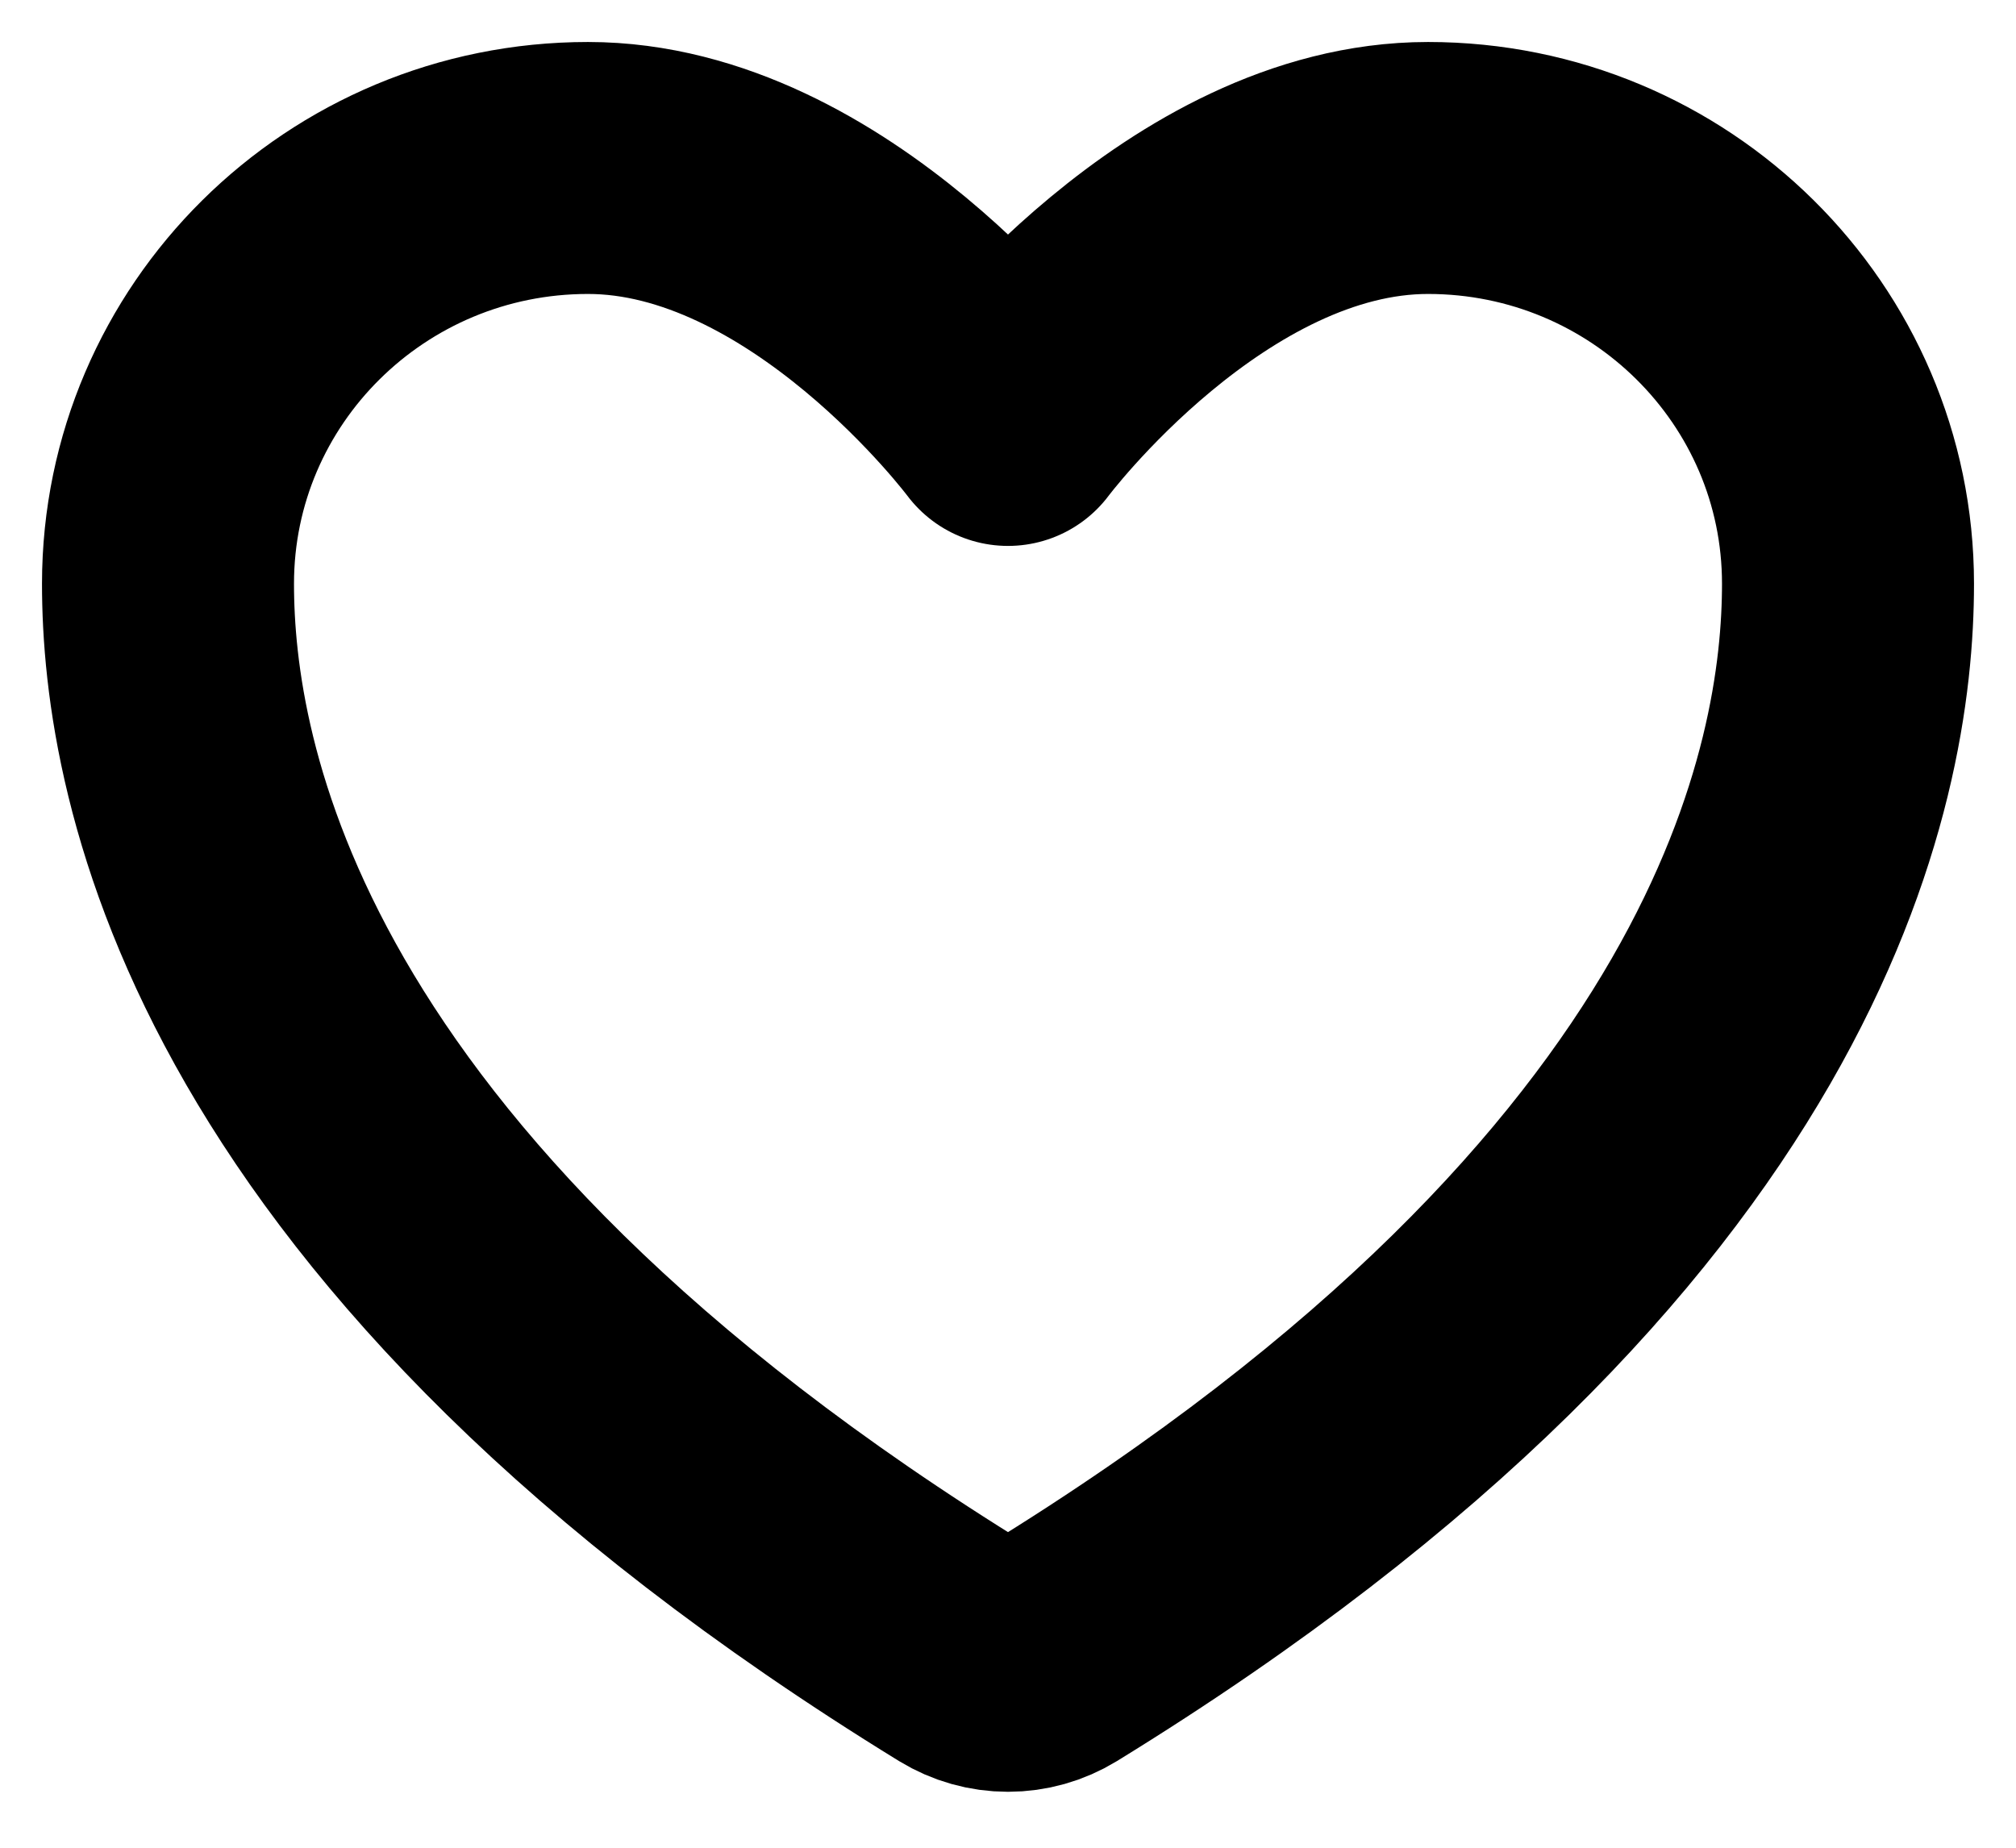 <svg width="24" height="22" viewBox="0 0 24 22" fill="none" xmlns="http://www.w3.org/2000/svg">
<path d="M7 2C4.239 2 2 4.216 2 6.95C2 9.157 2.875 14.395 11.488 19.69C11.642 19.784 11.819 19.834 12 19.834C12.181 19.834 12.358 19.784 12.512 19.69C21.125 14.395 22 9.157 22 6.95C22 4.216 19.761 2 17 2C14.239 2 12 5 12 5C12 5 9.761 2 7 2Z" stroke="black" stroke-width="3" stroke-linecap="round" stroke-linejoin="round"/>
</svg>
